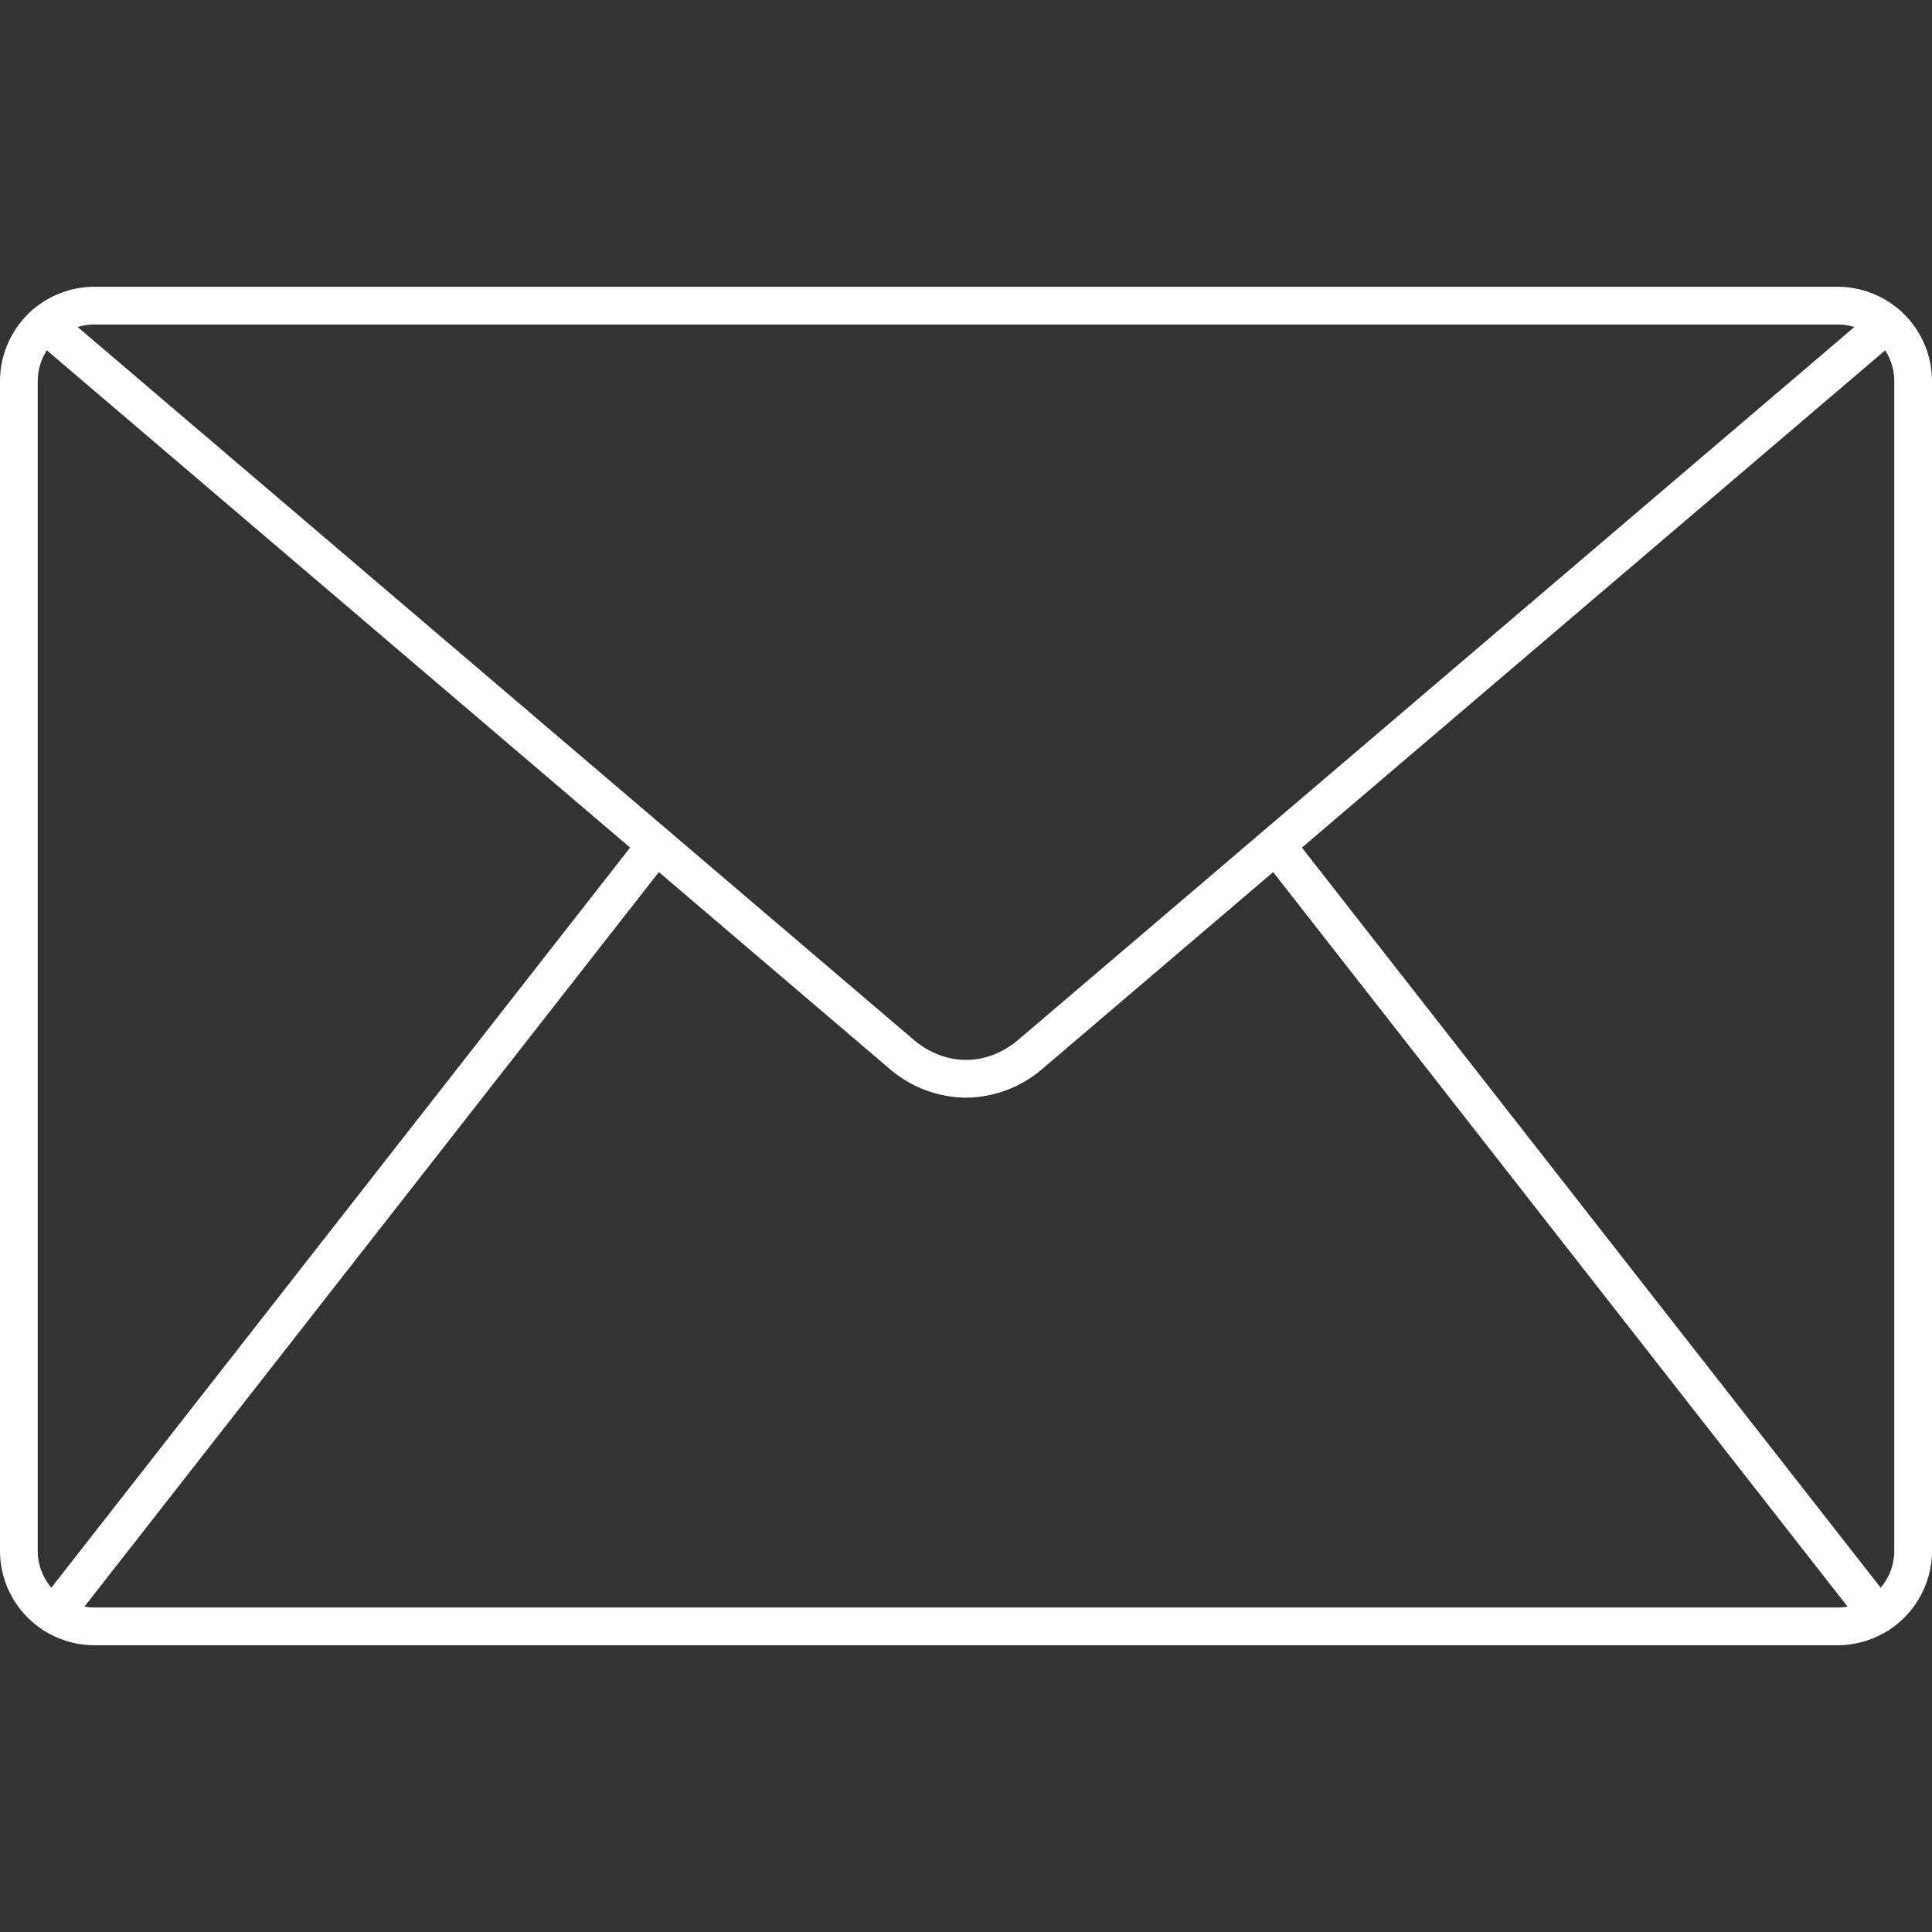 <?xml version="1.0"?>
<svg xmlns="http://www.w3.org/2000/svg" viewBox="0 0 512 512"><rect x="0" y="0" width="512" height="512" fill="#333333" stroke="none"/><g id="outline"><g id="_23-message" data-name="23-message">
	<path d="M487,436H25A25.028,25.028,0,0,1,0,411V101A25.028,25.028,0,0,1,25,76H487a25.028,25.028,0,0,1,25,25V411A25.028,25.028,0,0,1,487,436ZM25,86a15.017,15.017,0,0,0-15,15V411a15.017,15.017,0,0,0,15,15H487a15.017,15.017,0,0,0,15-15V101a15.017,15.017,0,0,0-15-15Z" fill="#ffffff"/>
	<path d="M256,290.893a31.444,31.444,0,0,1-20.467-7.829L8.7,89.675a5,5,0,1,1,6.488-7.61l226.837,193.39c8.491,7.239,19.465,7.239,27.959,0L496.816,82.065a5,5,0,1,1,6.488,7.61L276.468,283.064A31.449,31.449,0,0,1,256,290.893Z" fill="#ffffff"/>
	<path d="M497.653,432.92a4.99,4.99,0,0,1-3.942-1.92L334.191,227.01a5,5,0,0,1,7.877-6.16l159.52,203.99a5,5,0,0,1-3.935,8.08Z" fill="#ffffff"/>
	<path d="M14.347,432.92a5,5,0,0,1-3.935-8.08l159.52-203.99a5,5,0,0,1,7.877,6.16L18.289,431A4.992,4.992,0,0,1,14.347,432.92Z" fill="#ffffff"/></g></g></svg>
